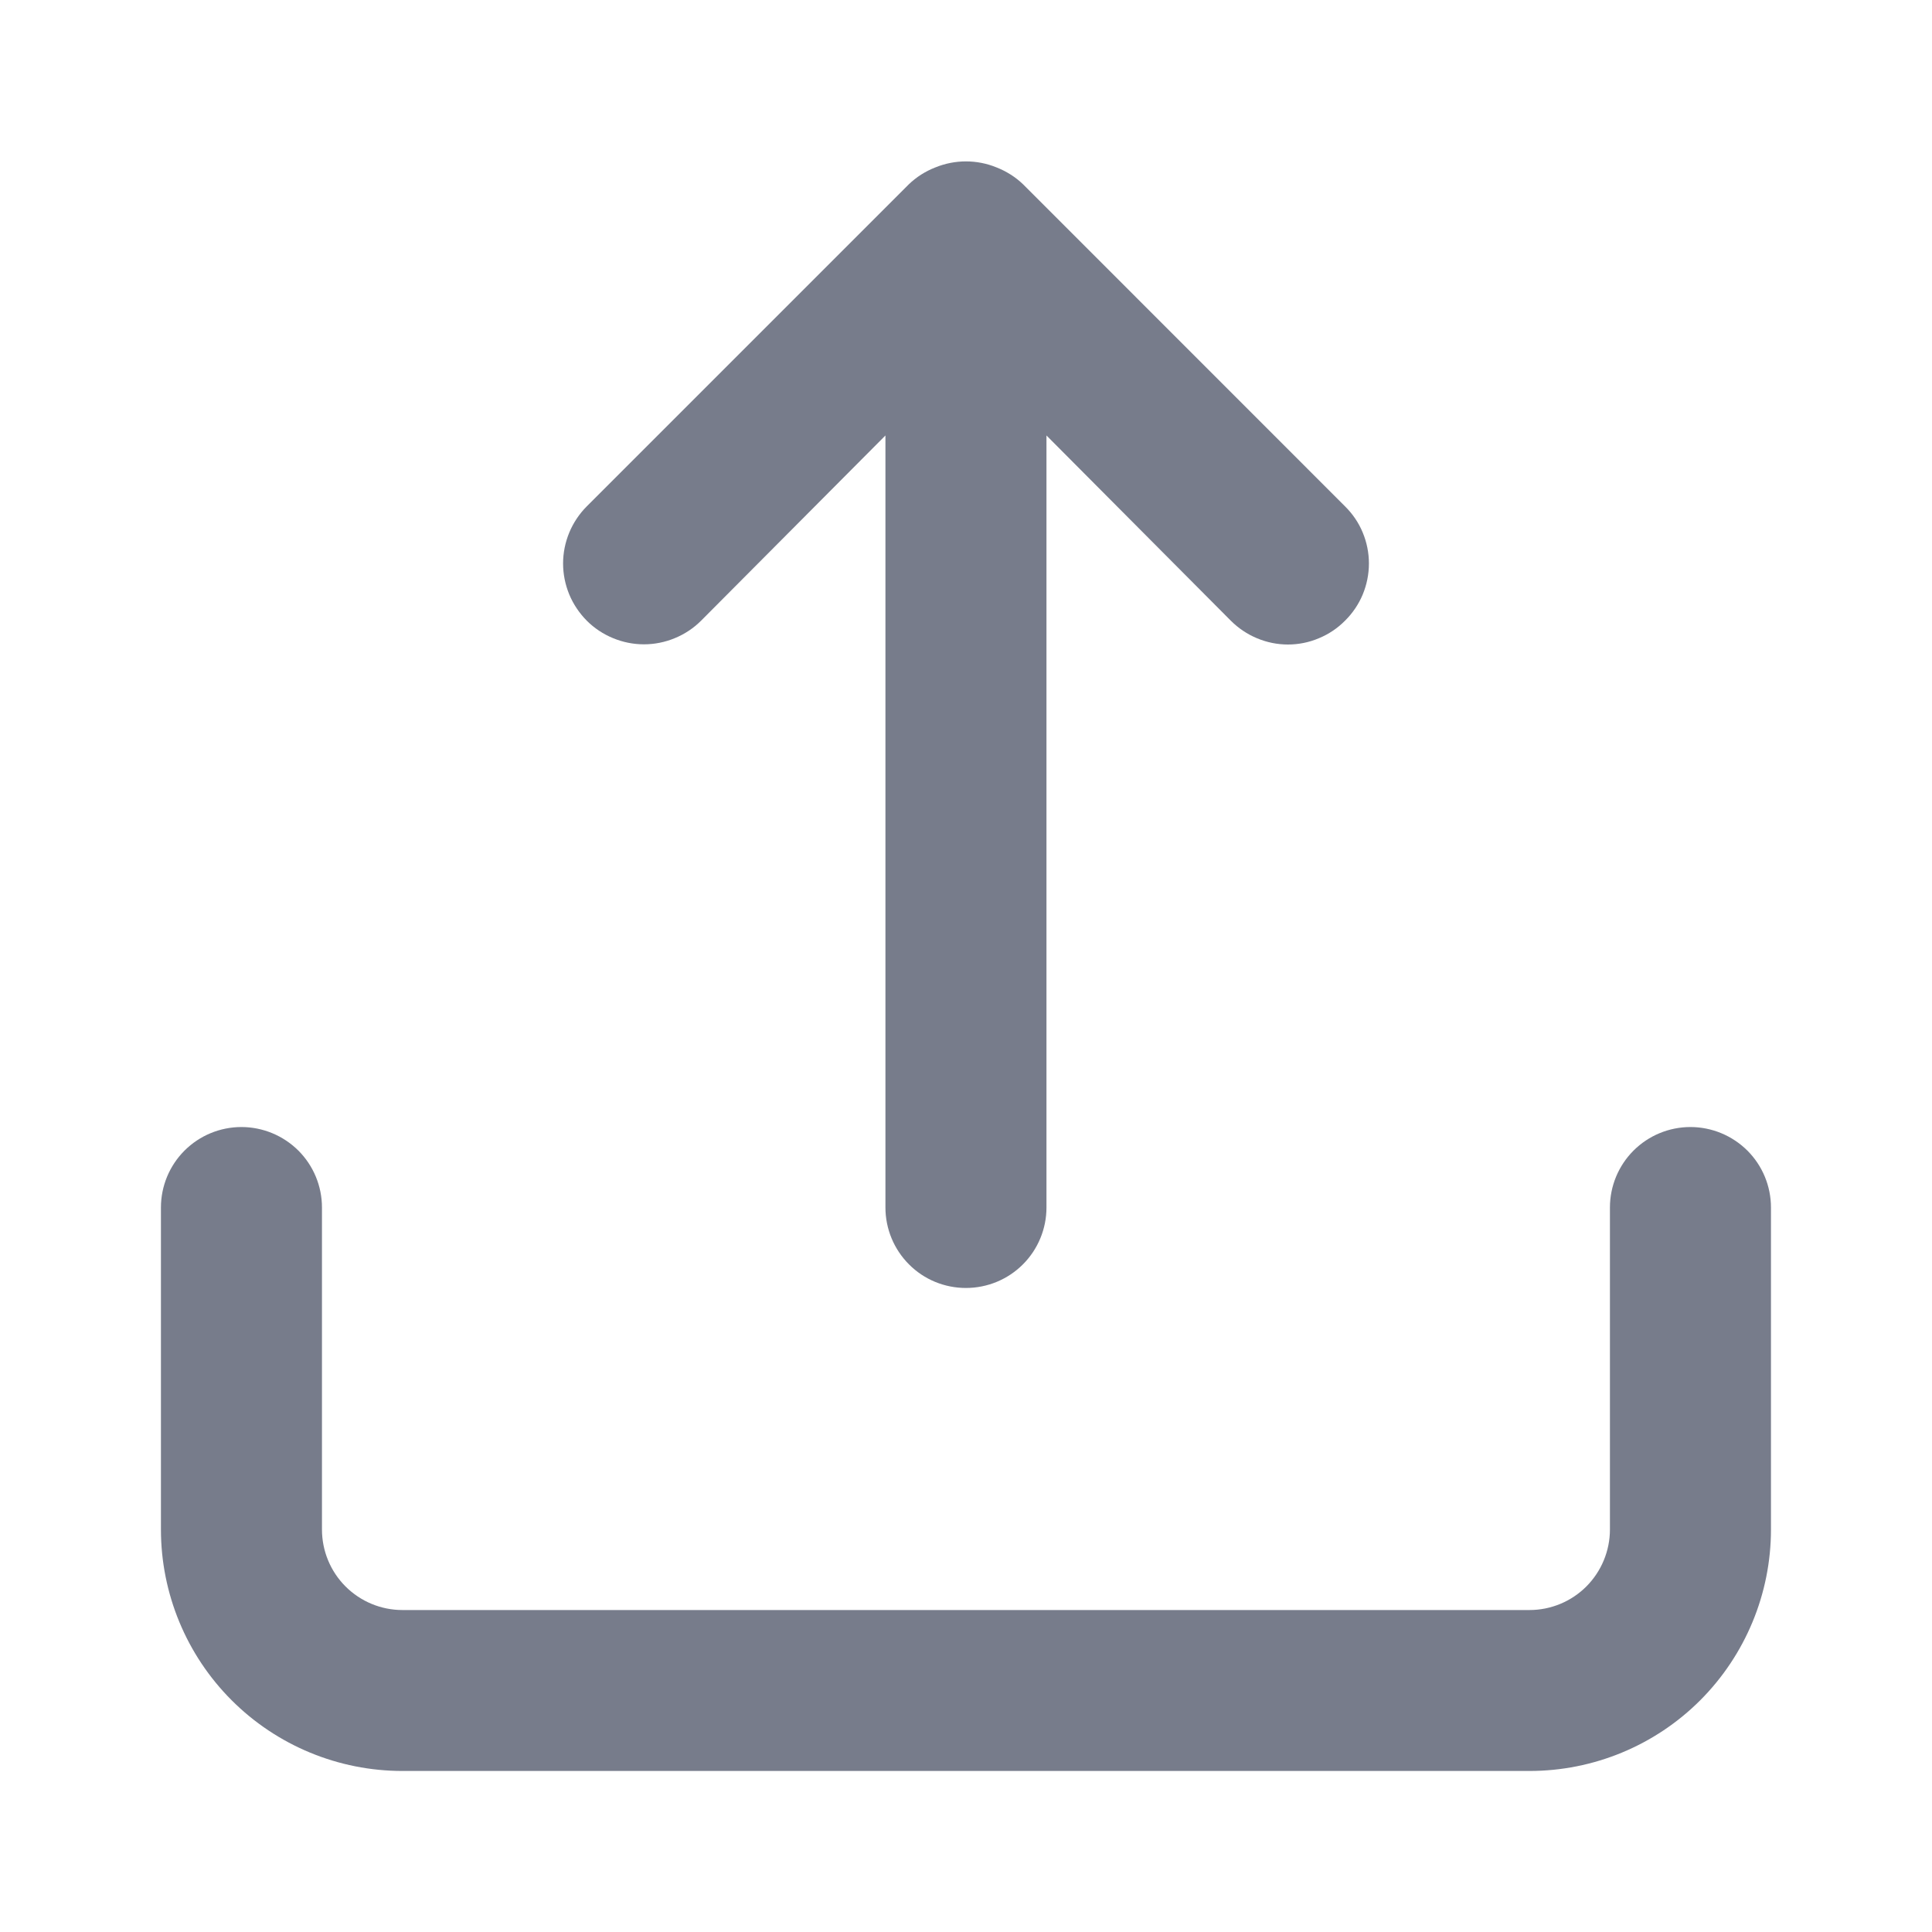 <svg width="20" height="20" viewBox="0 0 20 20" fill="none" xmlns="http://www.w3.org/2000/svg">
<path d="M7.258 6.425L9.166 4.508V12.5C9.166 12.721 9.254 12.933 9.41 13.089C9.566 13.246 9.778 13.333 9.999 13.333C10.22 13.333 10.432 13.246 10.589 13.089C10.745 12.933 10.833 12.721 10.833 12.5V4.508L12.741 6.425C12.819 6.503 12.911 6.565 13.012 6.607C13.114 6.65 13.223 6.672 13.333 6.672C13.443 6.672 13.552 6.65 13.653 6.607C13.755 6.565 13.847 6.503 13.924 6.425C14.002 6.348 14.065 6.255 14.107 6.154C14.149 6.052 14.171 5.943 14.171 5.833C14.171 5.723 14.149 5.614 14.107 5.513C14.065 5.411 14.002 5.319 13.924 5.242L10.591 1.908C10.512 1.832 10.418 1.773 10.316 1.733C10.113 1.65 9.886 1.65 9.683 1.733C9.58 1.773 9.487 1.832 9.408 1.908L6.074 5.242C5.997 5.319 5.935 5.412 5.893 5.513C5.851 5.615 5.829 5.723 5.829 5.833C5.829 5.943 5.851 6.052 5.893 6.154C5.935 6.255 5.997 6.347 6.074 6.425C6.152 6.503 6.244 6.564 6.346 6.606C6.447 6.648 6.556 6.67 6.666 6.67C6.776 6.67 6.885 6.648 6.986 6.606C7.088 6.564 7.18 6.503 7.258 6.425ZM17.499 11.667C17.278 11.667 17.066 11.755 16.91 11.911C16.754 12.067 16.666 12.279 16.666 12.5V15.833C16.666 16.054 16.578 16.266 16.422 16.423C16.266 16.579 16.054 16.667 15.833 16.667H4.166C3.945 16.667 3.733 16.579 3.577 16.423C3.42 16.266 3.333 16.054 3.333 15.833V12.5C3.333 12.279 3.245 12.067 3.089 11.911C2.932 11.755 2.72 11.667 2.499 11.667C2.278 11.667 2.066 11.755 1.91 11.911C1.754 12.067 1.666 12.279 1.666 12.5V15.833C1.666 16.496 1.929 17.132 2.398 17.601C2.867 18.07 3.503 18.333 4.166 18.333H15.833C16.496 18.333 17.132 18.07 17.601 17.601C18.069 17.132 18.333 16.496 18.333 15.833V12.5C18.333 12.279 18.245 12.067 18.089 11.911C17.932 11.755 17.72 11.667 17.499 11.667Z" fill="#777C8B"/>
</svg>
